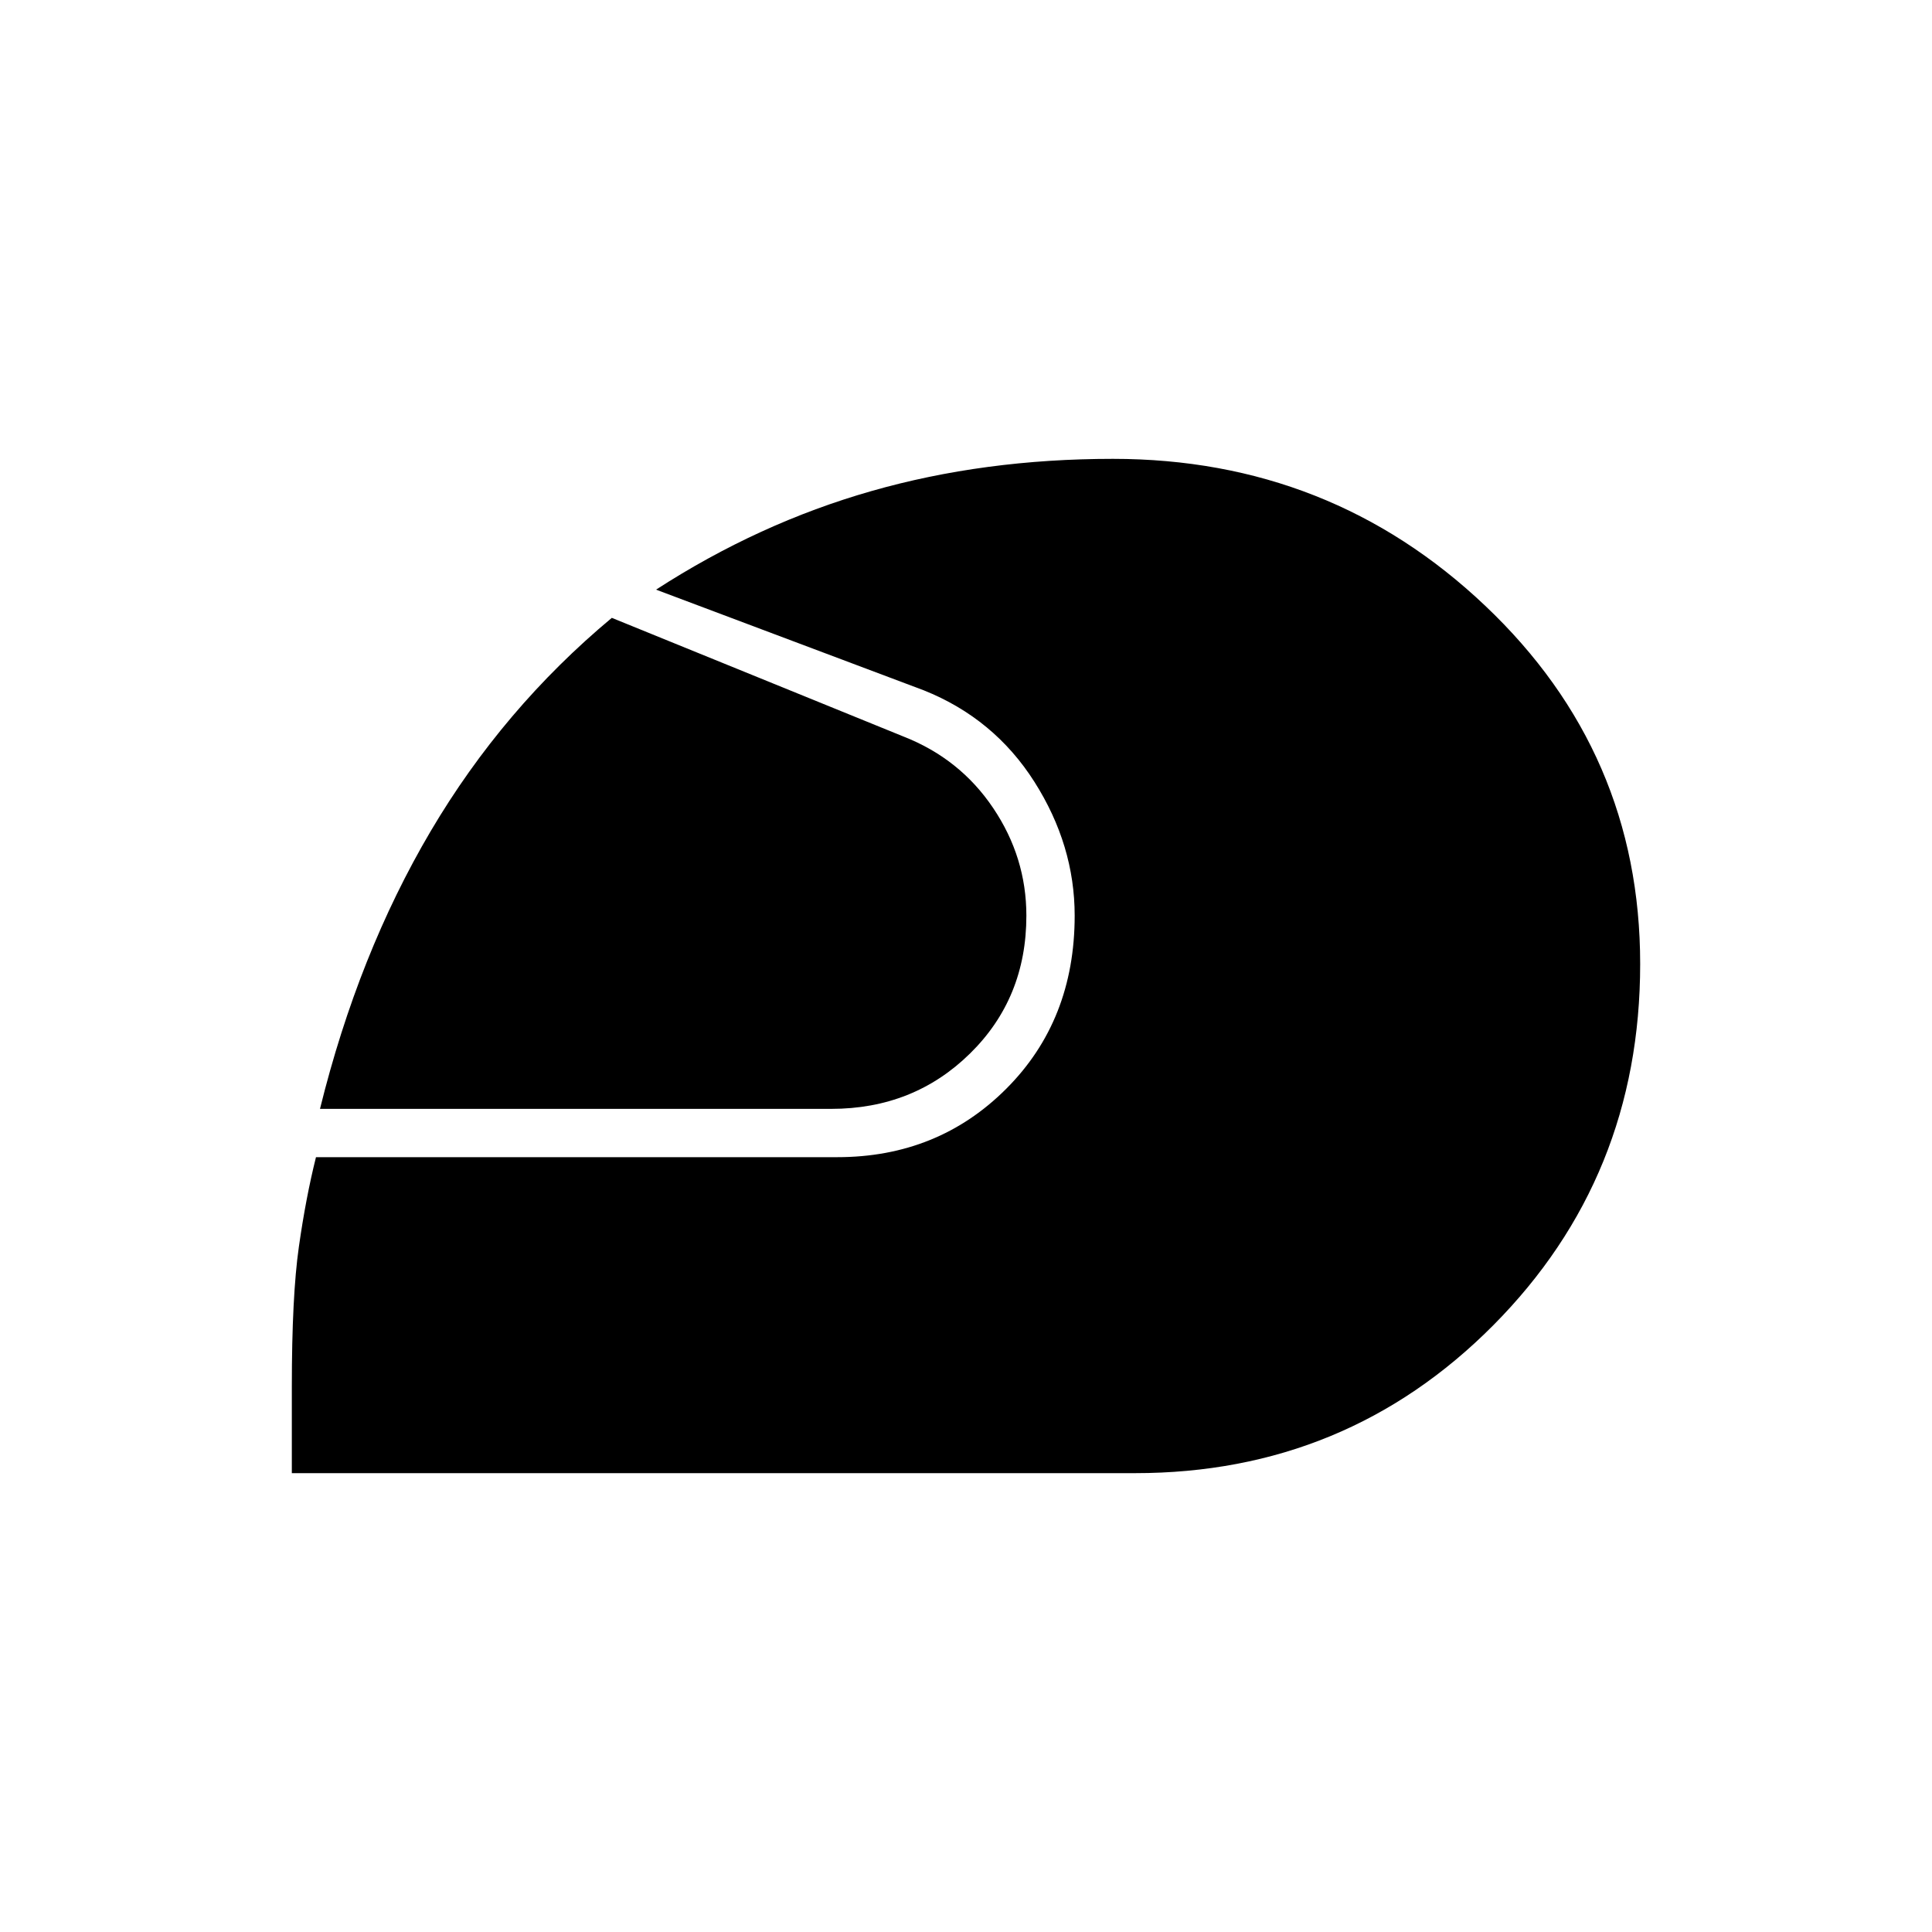 <svg xmlns="http://www.w3.org/2000/svg" height="40" width="40"><path d="M6.042 30.5V28.708Q6.042 26.833 6.188 25.812Q6.333 24.792 6.542 23.958H17.333Q19.417 23.958 20.833 22.542Q22.25 21.125 22.25 18.958Q22.25 17.5 21.417 16.188Q20.583 14.875 19.125 14.292L13.583 12.208Q15.708 10.833 18.042 10.167Q20.375 9.5 23.042 9.5Q27.542 9.5 30.75 12.542Q33.958 15.583 33.958 19.958Q33.958 24.375 30.917 27.438Q27.875 30.5 23.5 30.5ZM6.625 22.958Q7.417 19.75 8.917 17.208Q10.417 14.667 12.667 12.792L18.708 15.25Q19.875 15.708 20.562 16.729Q21.25 17.75 21.25 18.958Q21.25 20.667 20.083 21.812Q18.917 22.958 17.208 22.958Z"/></svg>